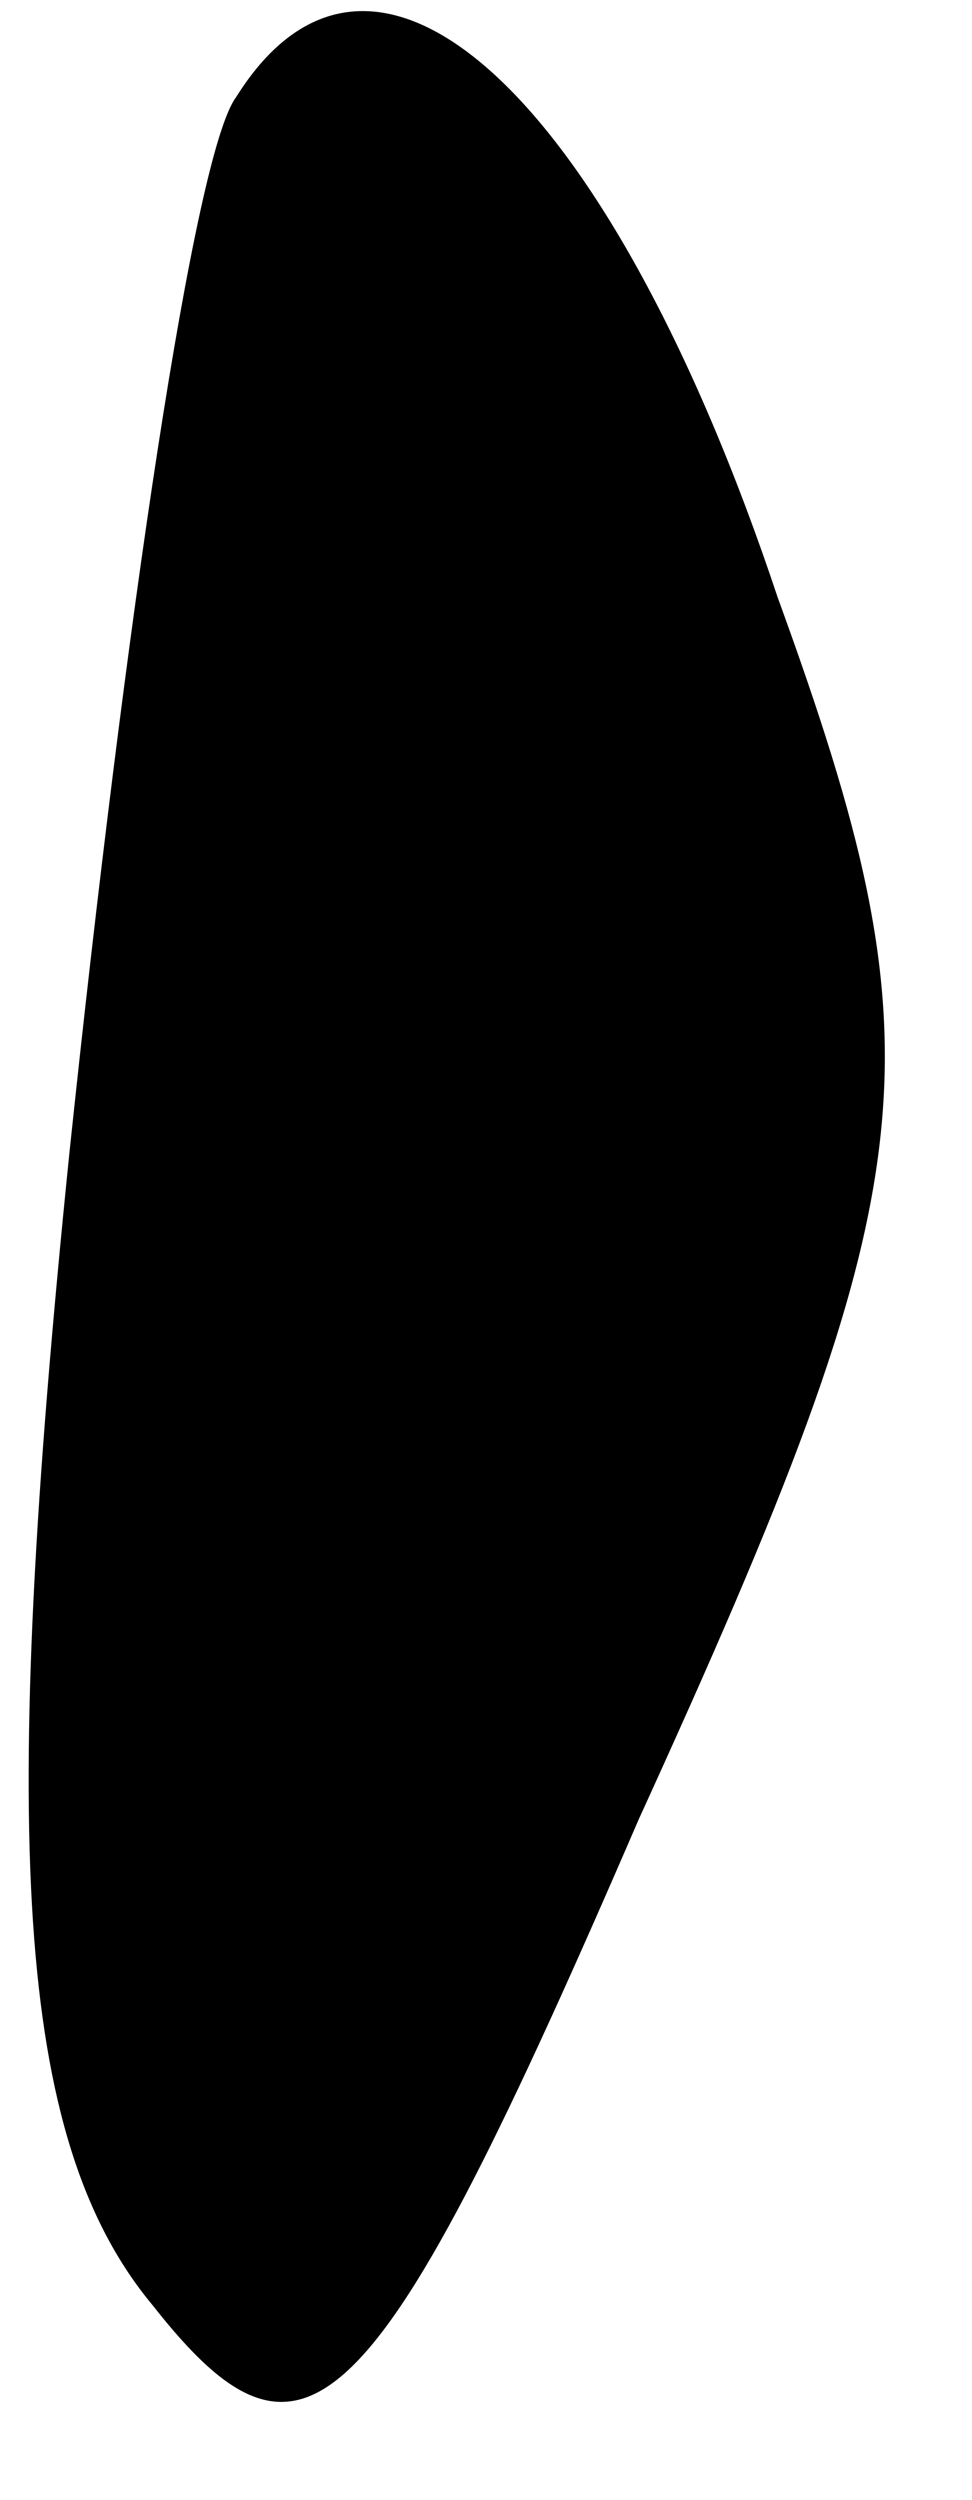 <?xml version="1.0" standalone="no"?>
<!DOCTYPE svg PUBLIC "-//W3C//DTD SVG 20010904//EN"
 "http://www.w3.org/TR/2001/REC-SVG-20010904/DTD/svg10.dtd">
<svg version="1.0" xmlns="http://www.w3.org/2000/svg"
 width="7pt" height="18pt" viewBox="0 0 7 18"
 preserveAspectRatio="xMidYMid meet">
<g transform="translate(0,18) scale(0.1,-0.1)"
fill="#000000" stroke="none">
<path fill="#000000" stroke="none" d="M17 173 c-3 -4 -8 -38 -12 -76 -5 -49
-4 -71 6 -83 11 -14 16 -9 35 35 21 46 22 55 10 88 -12 36 -29 52 -39 36z"/>
</g>
</svg>
